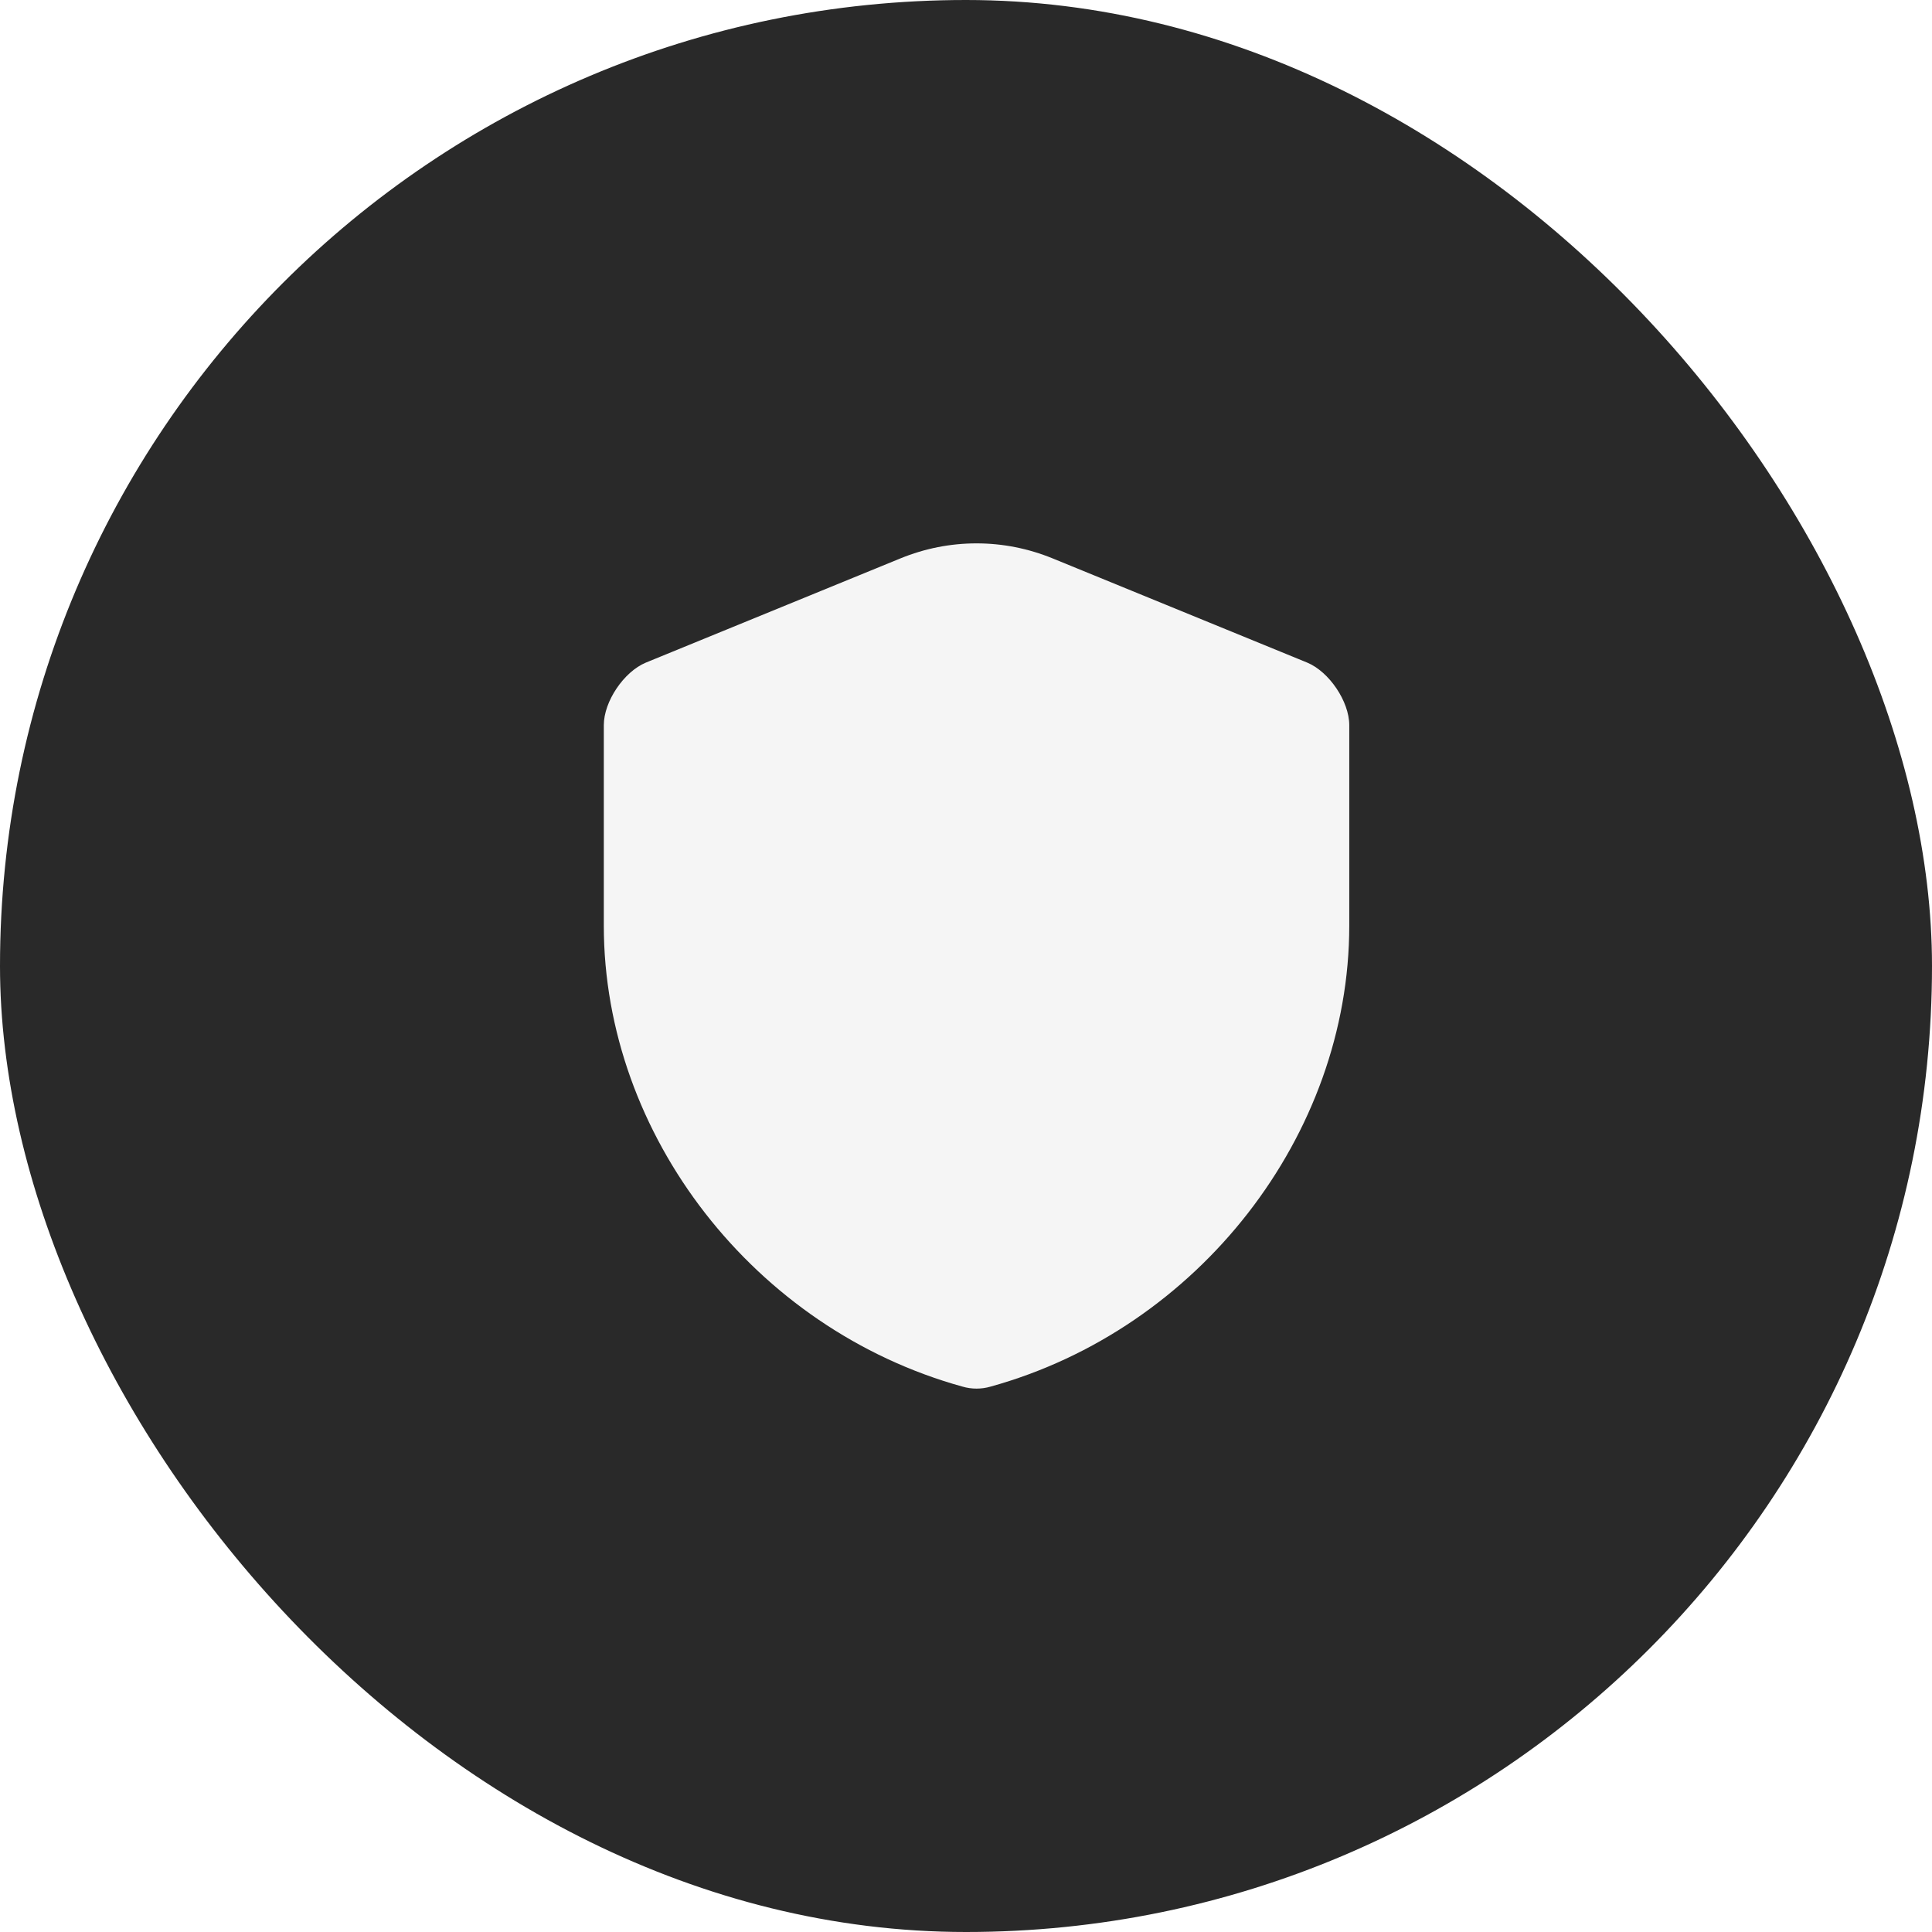 <svg width="32" height="32" viewBox="0 0 32 32" fill="none" xmlns="http://www.w3.org/2000/svg">
<g filter="url(#filter0_b_744_37560)">
<rect width="32" height="32" rx="16" fill="#292929"/>
<path d="M16.174 9C15.743 9 15.319 9.083 14.911 9.25L10.697 10.975C10.334 11.126 10.001 11.618 10.001 12.011V15.332C10.001 18.805 12.498 22.013 15.94 22.966C16.091 23.011 16.258 23.011 16.409 22.966C19.851 22.013 22.348 18.805 22.348 15.332V12.011C22.348 11.618 22.015 11.126 21.652 10.975L17.438 9.25C17.029 9.083 16.606 9 16.174 9Z" fill="#F5F5F5"/>
</g>
<defs>
<filter id="filter0_b_744_37560" x="-56.32" y="-56.32" width="144.64" height="144.64" filterUnits="userSpaceOnUse" color-interpolation-filters="sRGB">
<feFlood flood-opacity="0" result="BackgroundImageFix"/>
<feGaussianBlur in="BackgroundImageFix" stdDeviation="28.16"/>
<feComposite in2="SourceAlpha" operator="in" result="effect1_backgroundBlur_744_37560"/>
<feBlend mode="normal" in="SourceGraphic" in2="effect1_backgroundBlur_744_37560" result="shape"/>
</filter>
</defs>
</svg>
